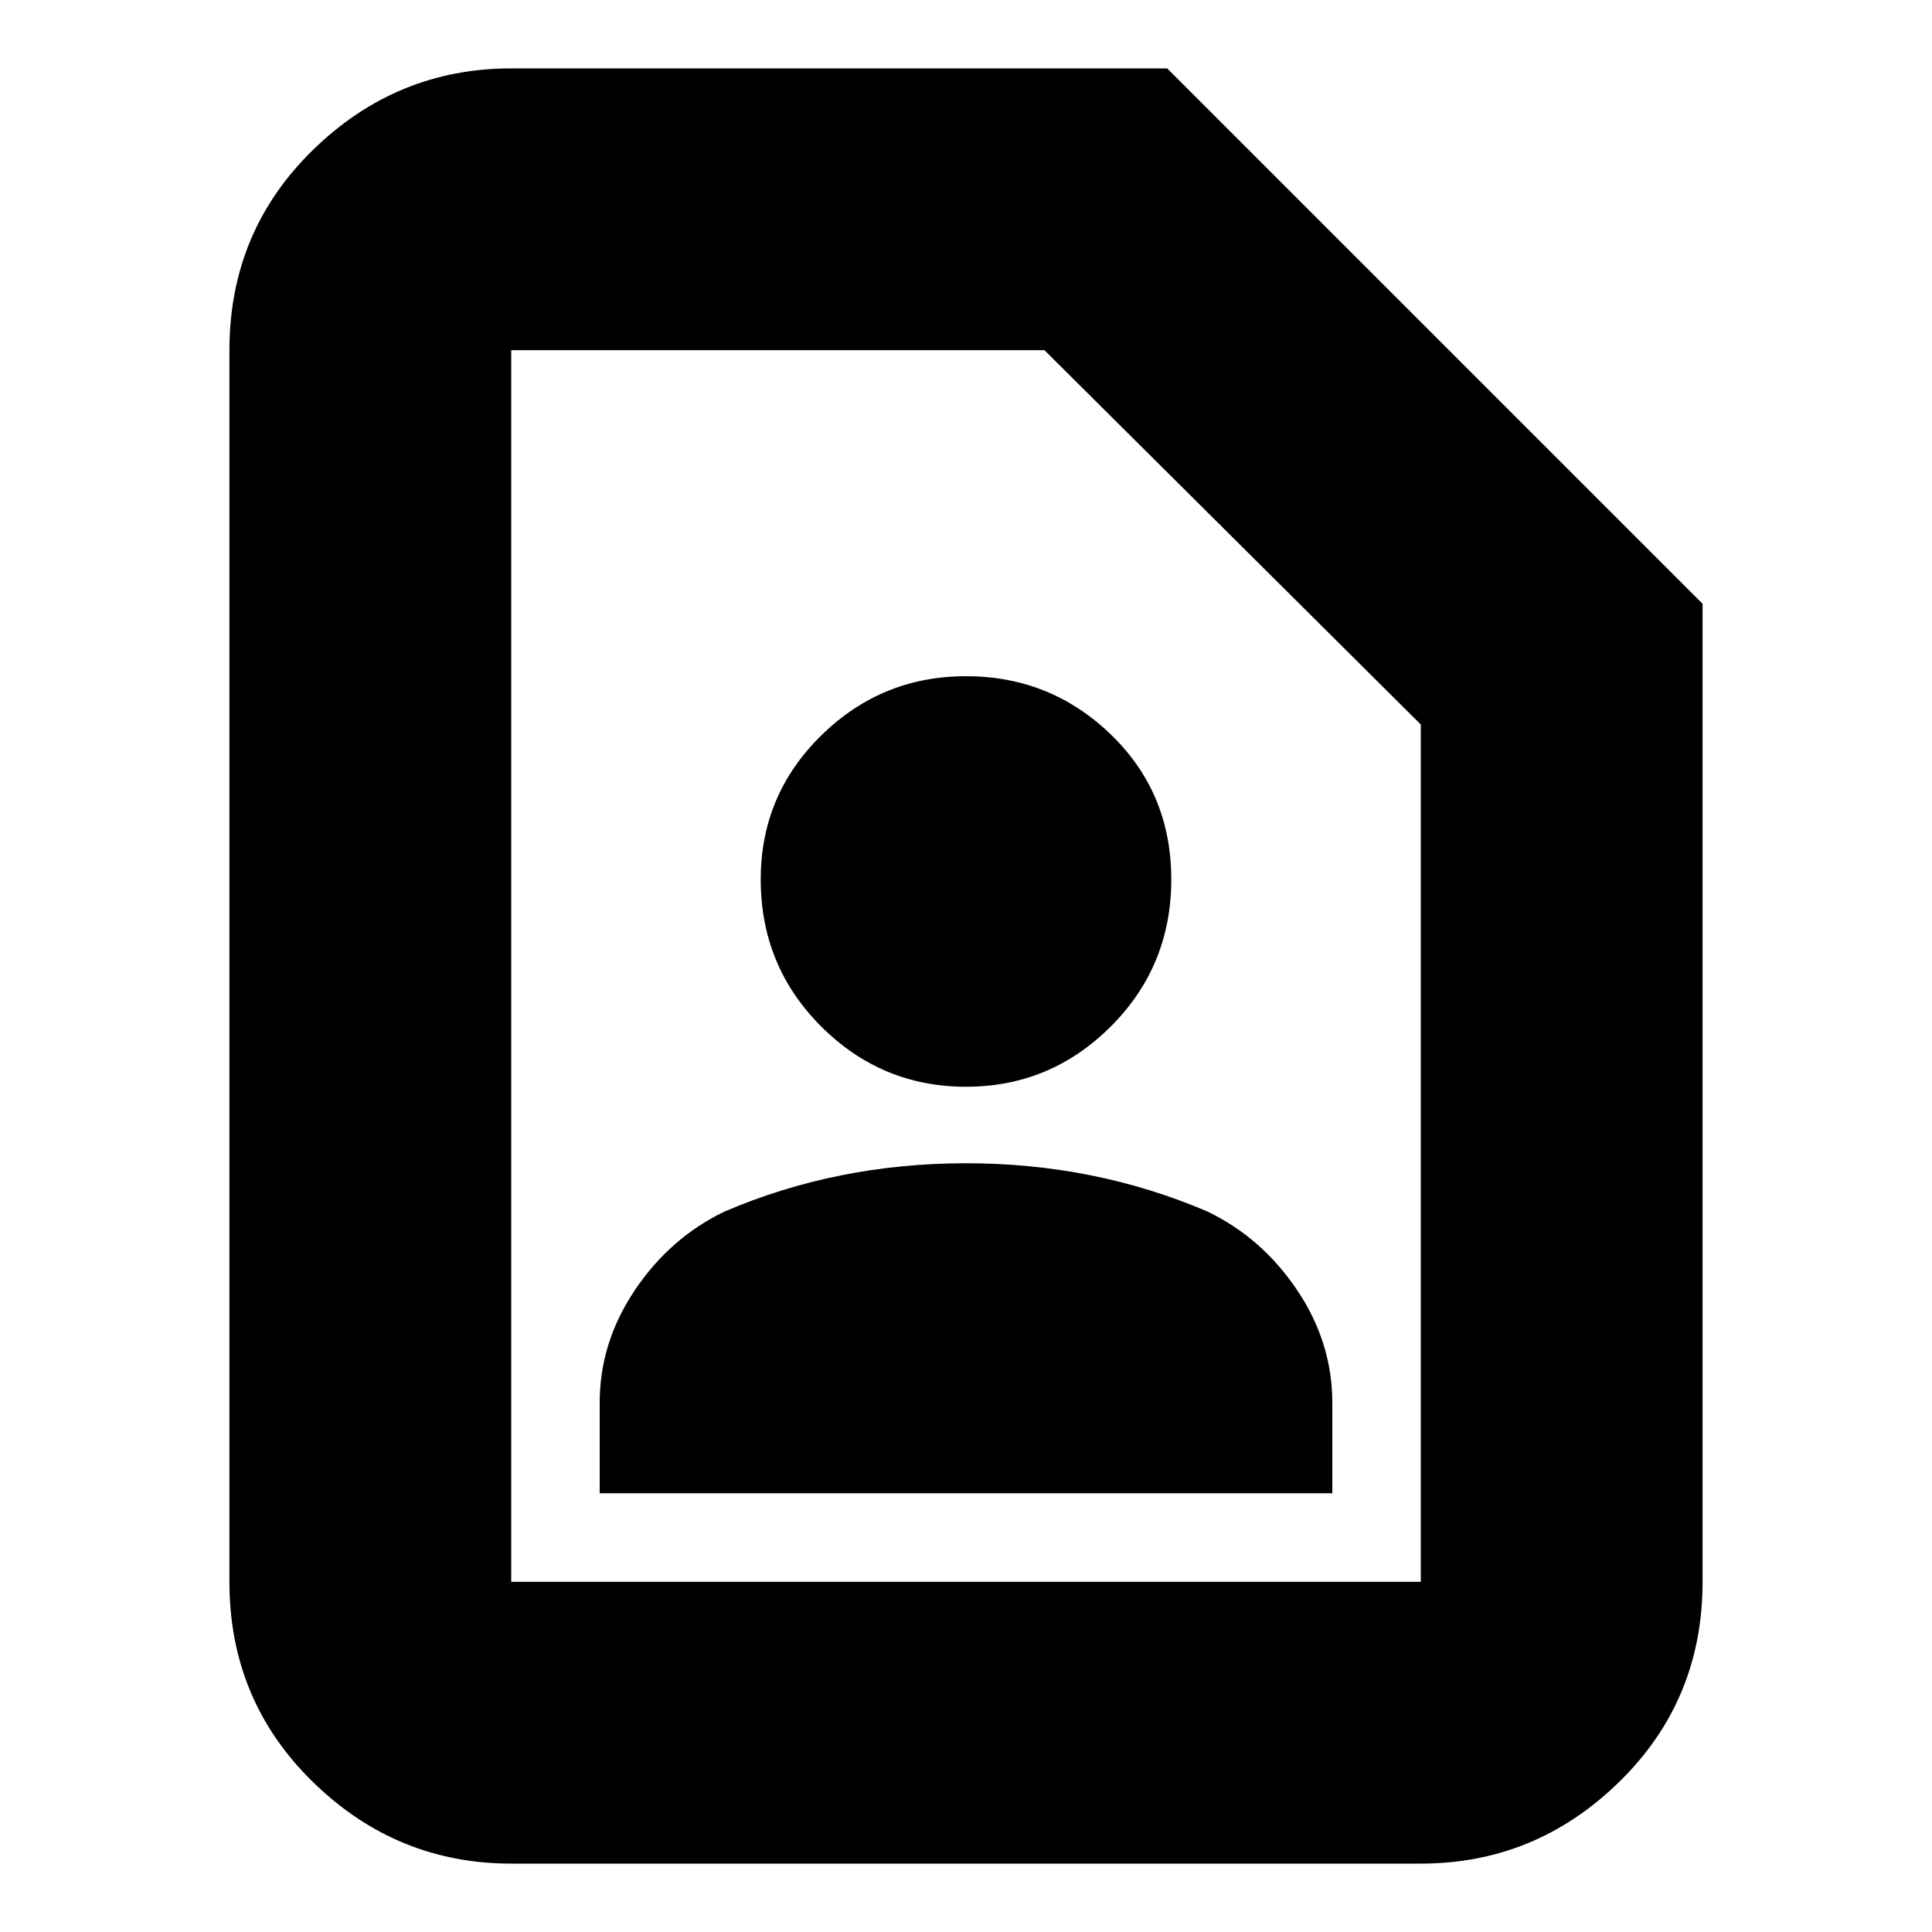 <svg xmlns="http://www.w3.org/2000/svg" height="20" width="20"><path d="M10 11.25q.875 0 1.5-.625t.625-1.521q0-.896-.625-1.5T10 7q-.875 0-1.5.615-.625.614-.625 1.489 0 .896.625 1.521.625.625 1.5.625Zm-3.792 4.208h7.584v-.937q0-.625-.365-1.167t-.927-.812q-.583-.25-1.208-.375T10 12.042q-.667 0-1.292.125t-1.208.375q-.562.27-.927.812t-.365 1.167Zm8.5 3.834H5.292q-1.188 0-2.052-.844-.865-.844-.865-2.073V3.625q0-1.229.865-2.073.864-.844 2.052-.844h6.791l5.542 5.542v10.125q0 1.229-.865 2.073-.864.844-2.052.844Zm0-2.917V7.5l-3.896-3.875h-5.52v12.75Zm-9.416 0V3.625v12.75Z"/></svg>